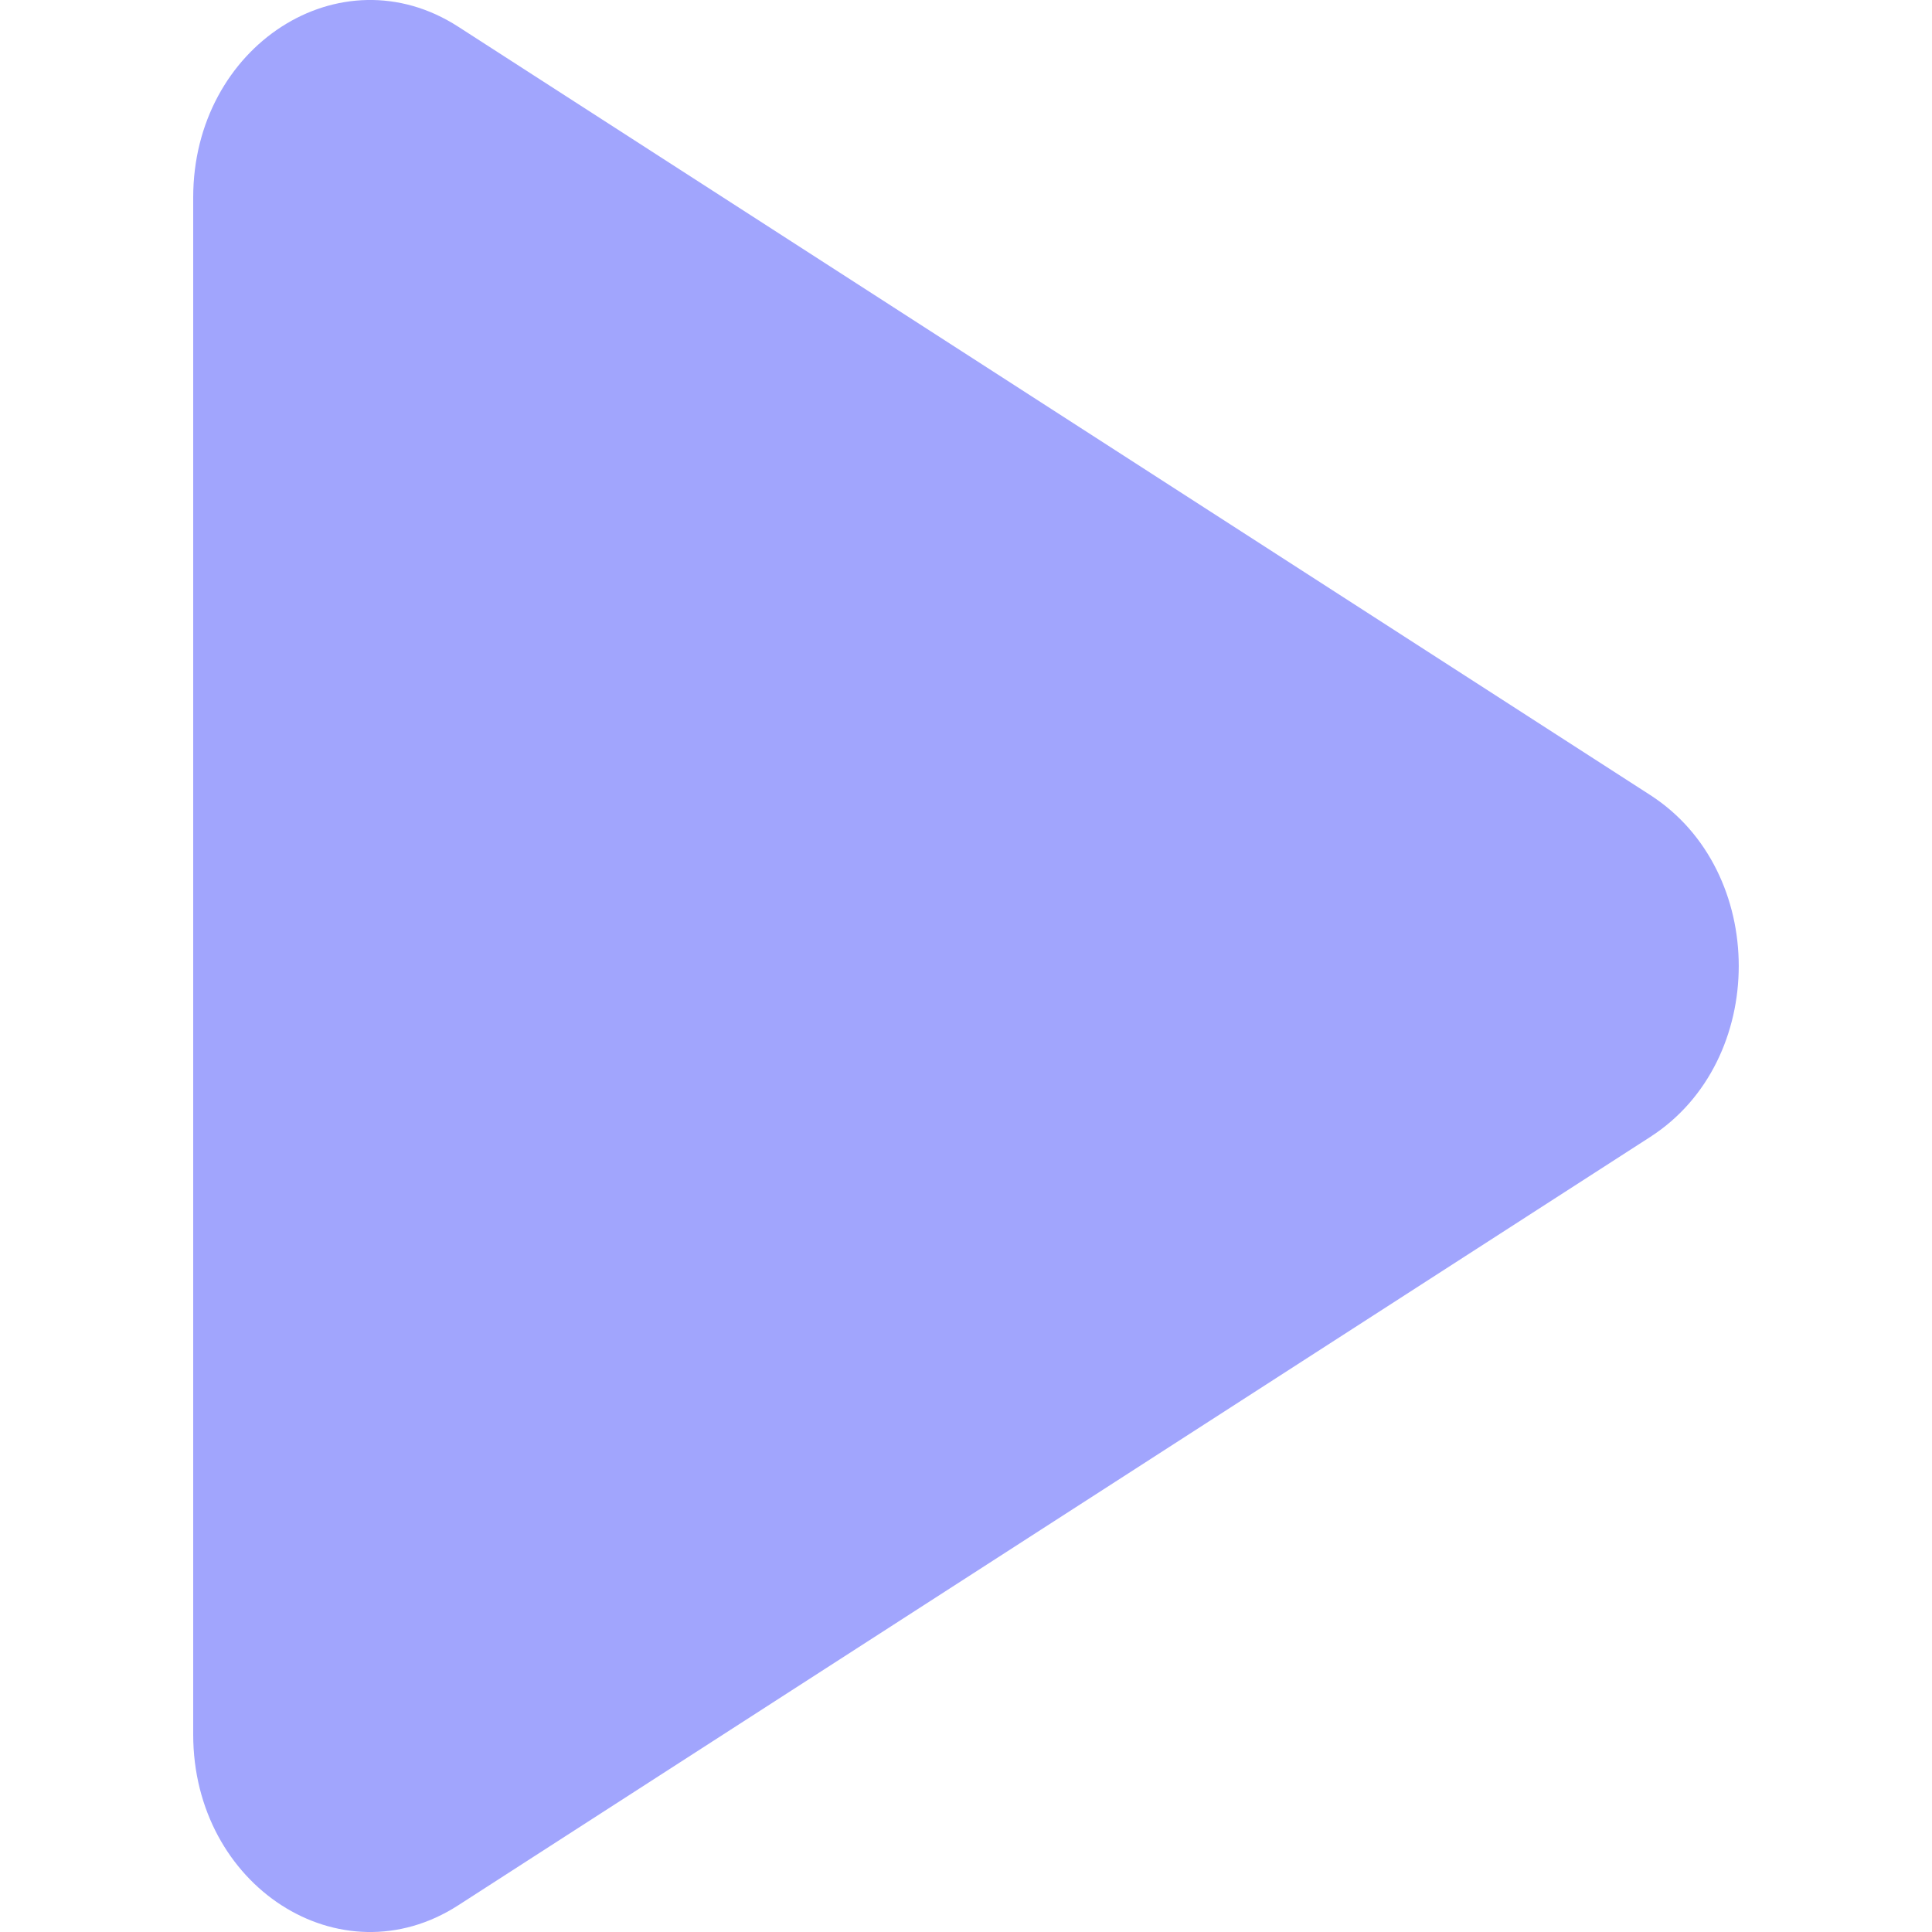 <svg width="9" height="9" viewBox="0 0 9 9" fill="none" xmlns="http://www.w3.org/2000/svg">
<g clip-path="url(#clip0_792_1402)">
<path d="M7.688 5.296C8.237 4.942 8.237 4.058 7.688 3.704L2.134 0.124C1.586 -0.229 0.9 0.213 0.9 0.92V8.08C0.9 8.787 1.586 9.229 2.134 8.876L7.688 5.296Z" fill="#A1A5FD"/>
</g>
<defs>
<clipPath id="clip0_792_1402">
<rect width="9" height="9" fill="white"/>
</clipPath>
</defs>
</svg>
